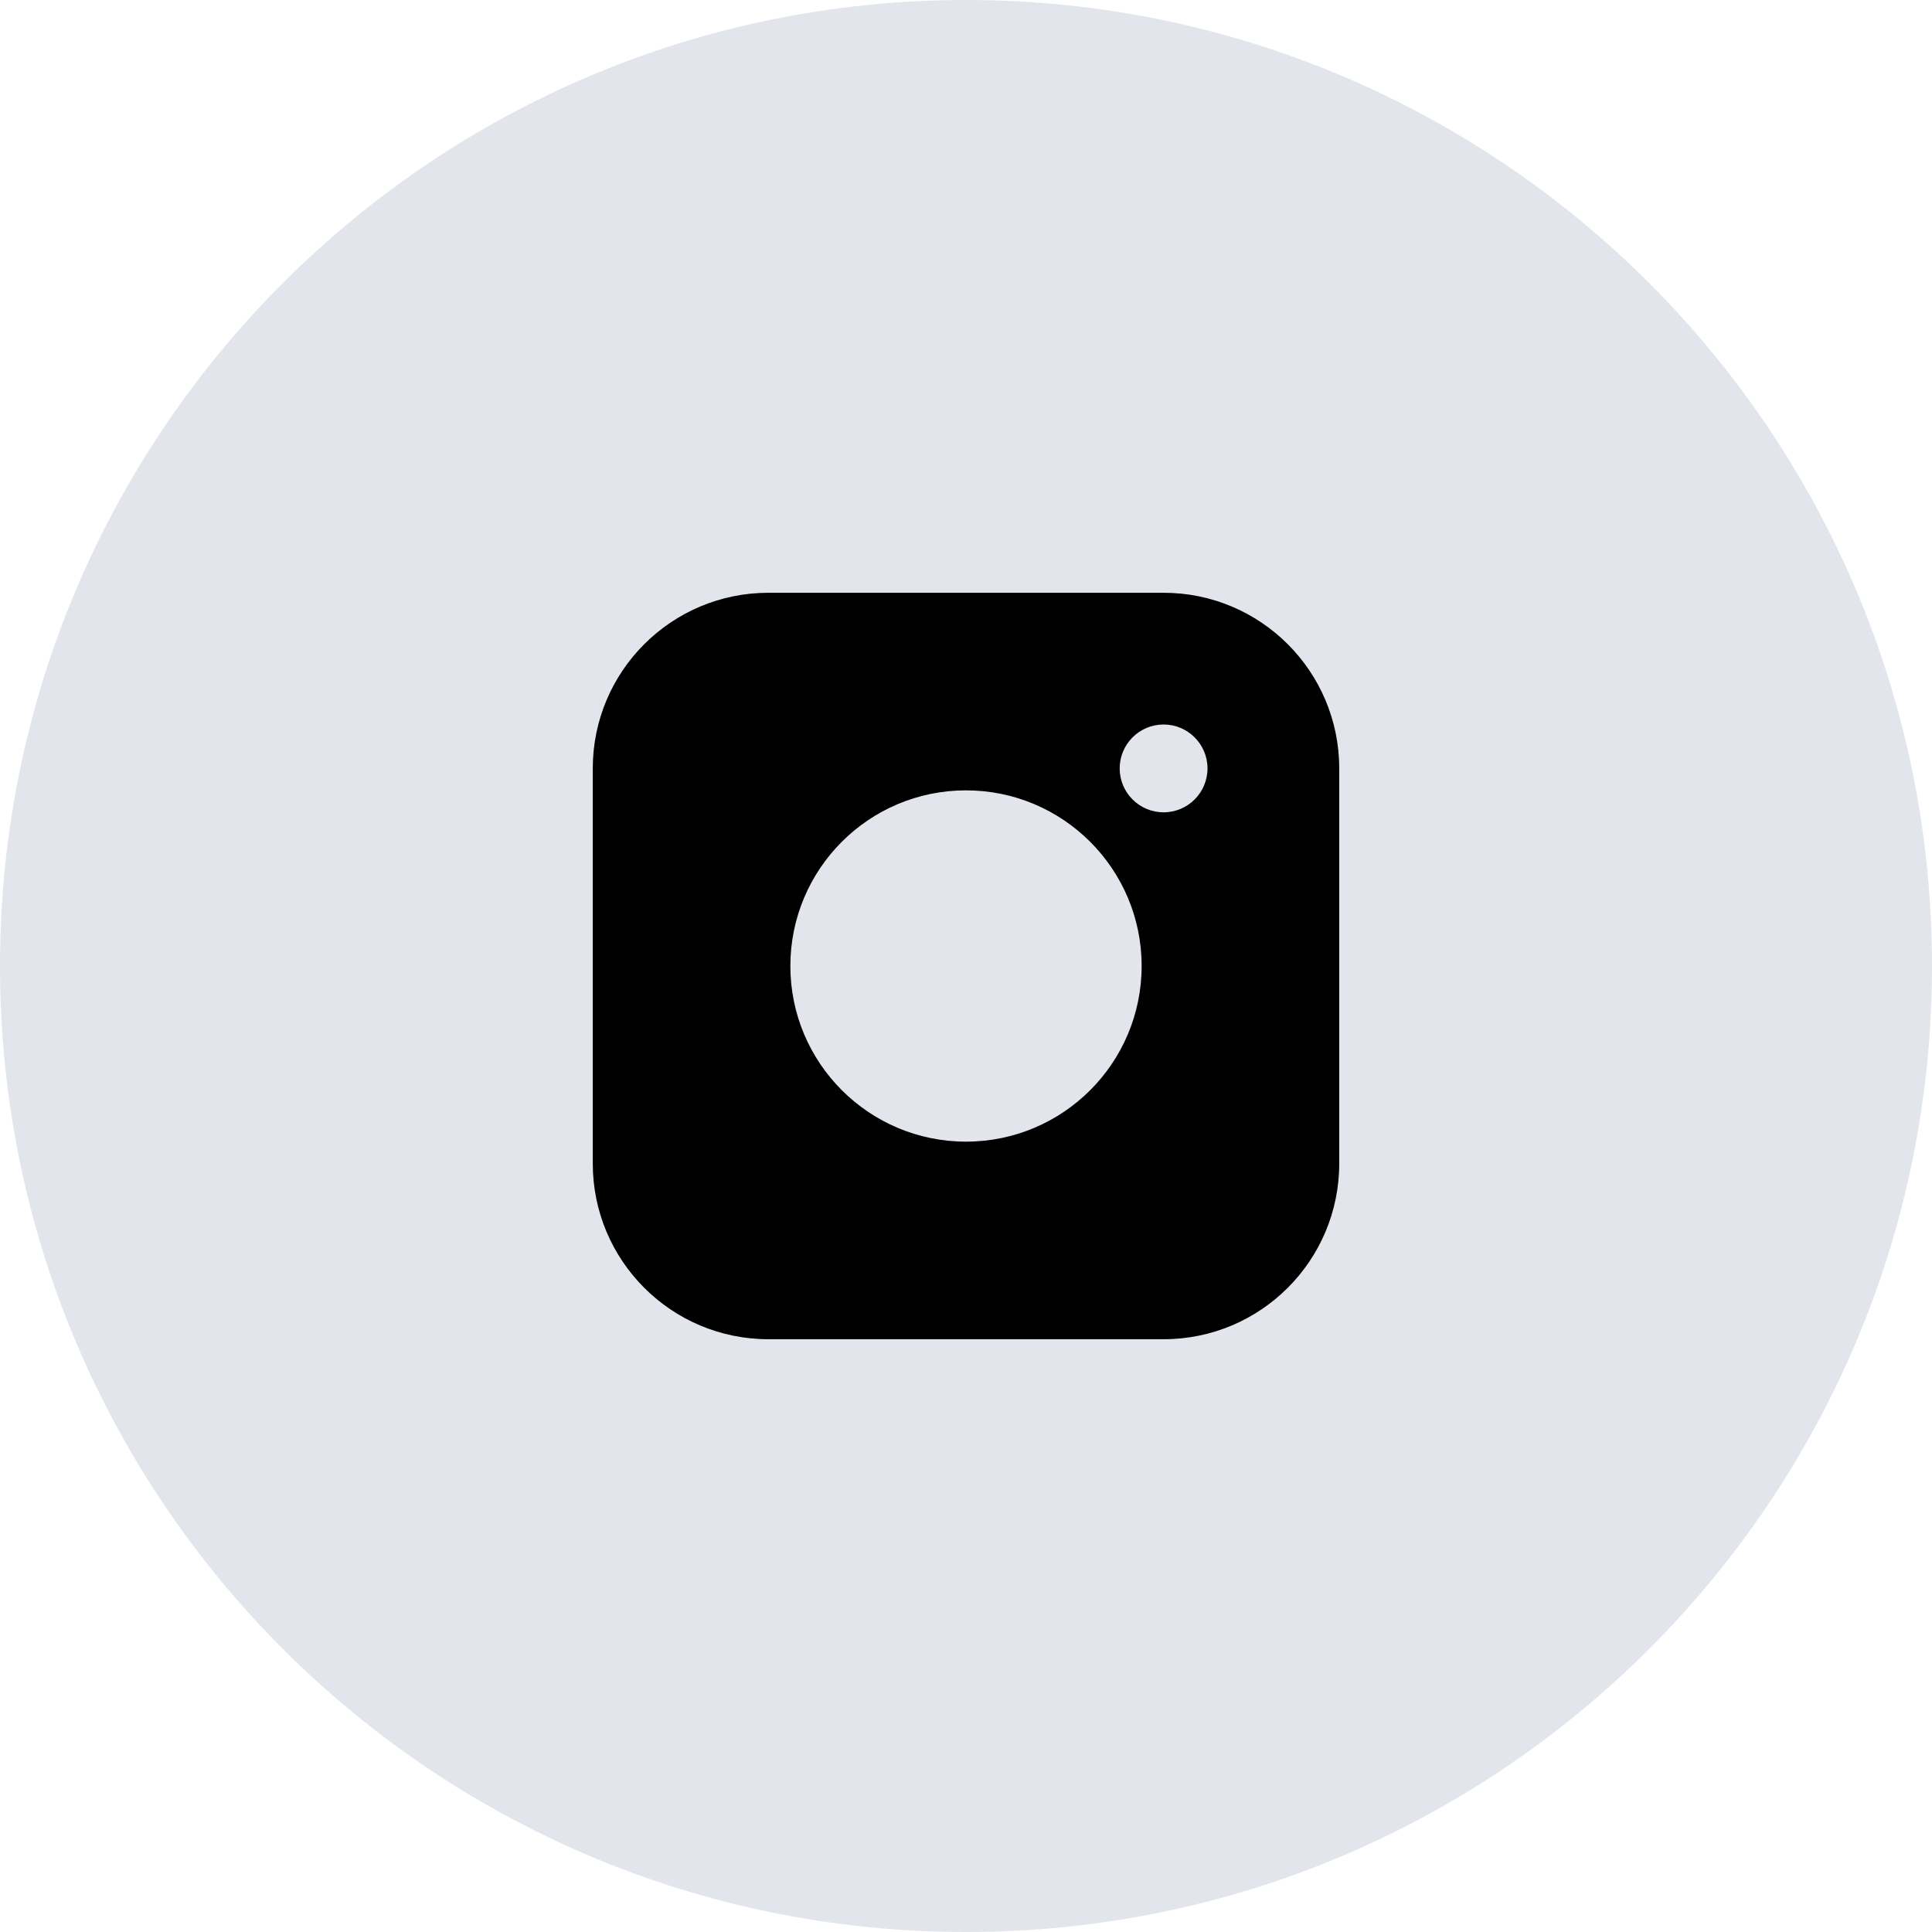 <svg width="44" height="44" viewBox="0 0 44 44" fill="none" xmlns="http://www.w3.org/2000/svg">
<path fill-rule="evenodd" clip-rule="evenodd" d="M0 22C0 9.85 9.85 0 22 0C34.15 0 44 9.85 44 22C44 34.15 34.15 44 22 44C9.85 44 0 34.15 0 22Z" fill="#E2E5EB"/>
<path fill-rule="evenodd" clip-rule="evenodd" d="M13.5 17.5C13.5 15.291 15.291 13.5 17.5 13.5H26.5C28.709 13.5 30.5 15.291 30.5 17.5V26.5C30.5 28.709 28.709 30.5 26.5 30.5H17.5C15.291 30.5 13.5 28.709 13.5 26.5V17.5ZM26 22C26 24.209 24.209 26 22 26C19.791 26 18 24.209 18 22C18 19.791 19.791 18 22 18C24.209 18 26 19.791 26 22ZM26.5 16.5C25.948 16.5 25.5 16.948 25.5 17.5C25.5 18.052 25.948 18.5 26.5 18.5C27.052 18.5 27.5 18.052 27.5 17.5C27.5 16.948 27.052 16.5 26.5 16.5Z" fill="black"/>
</svg>
